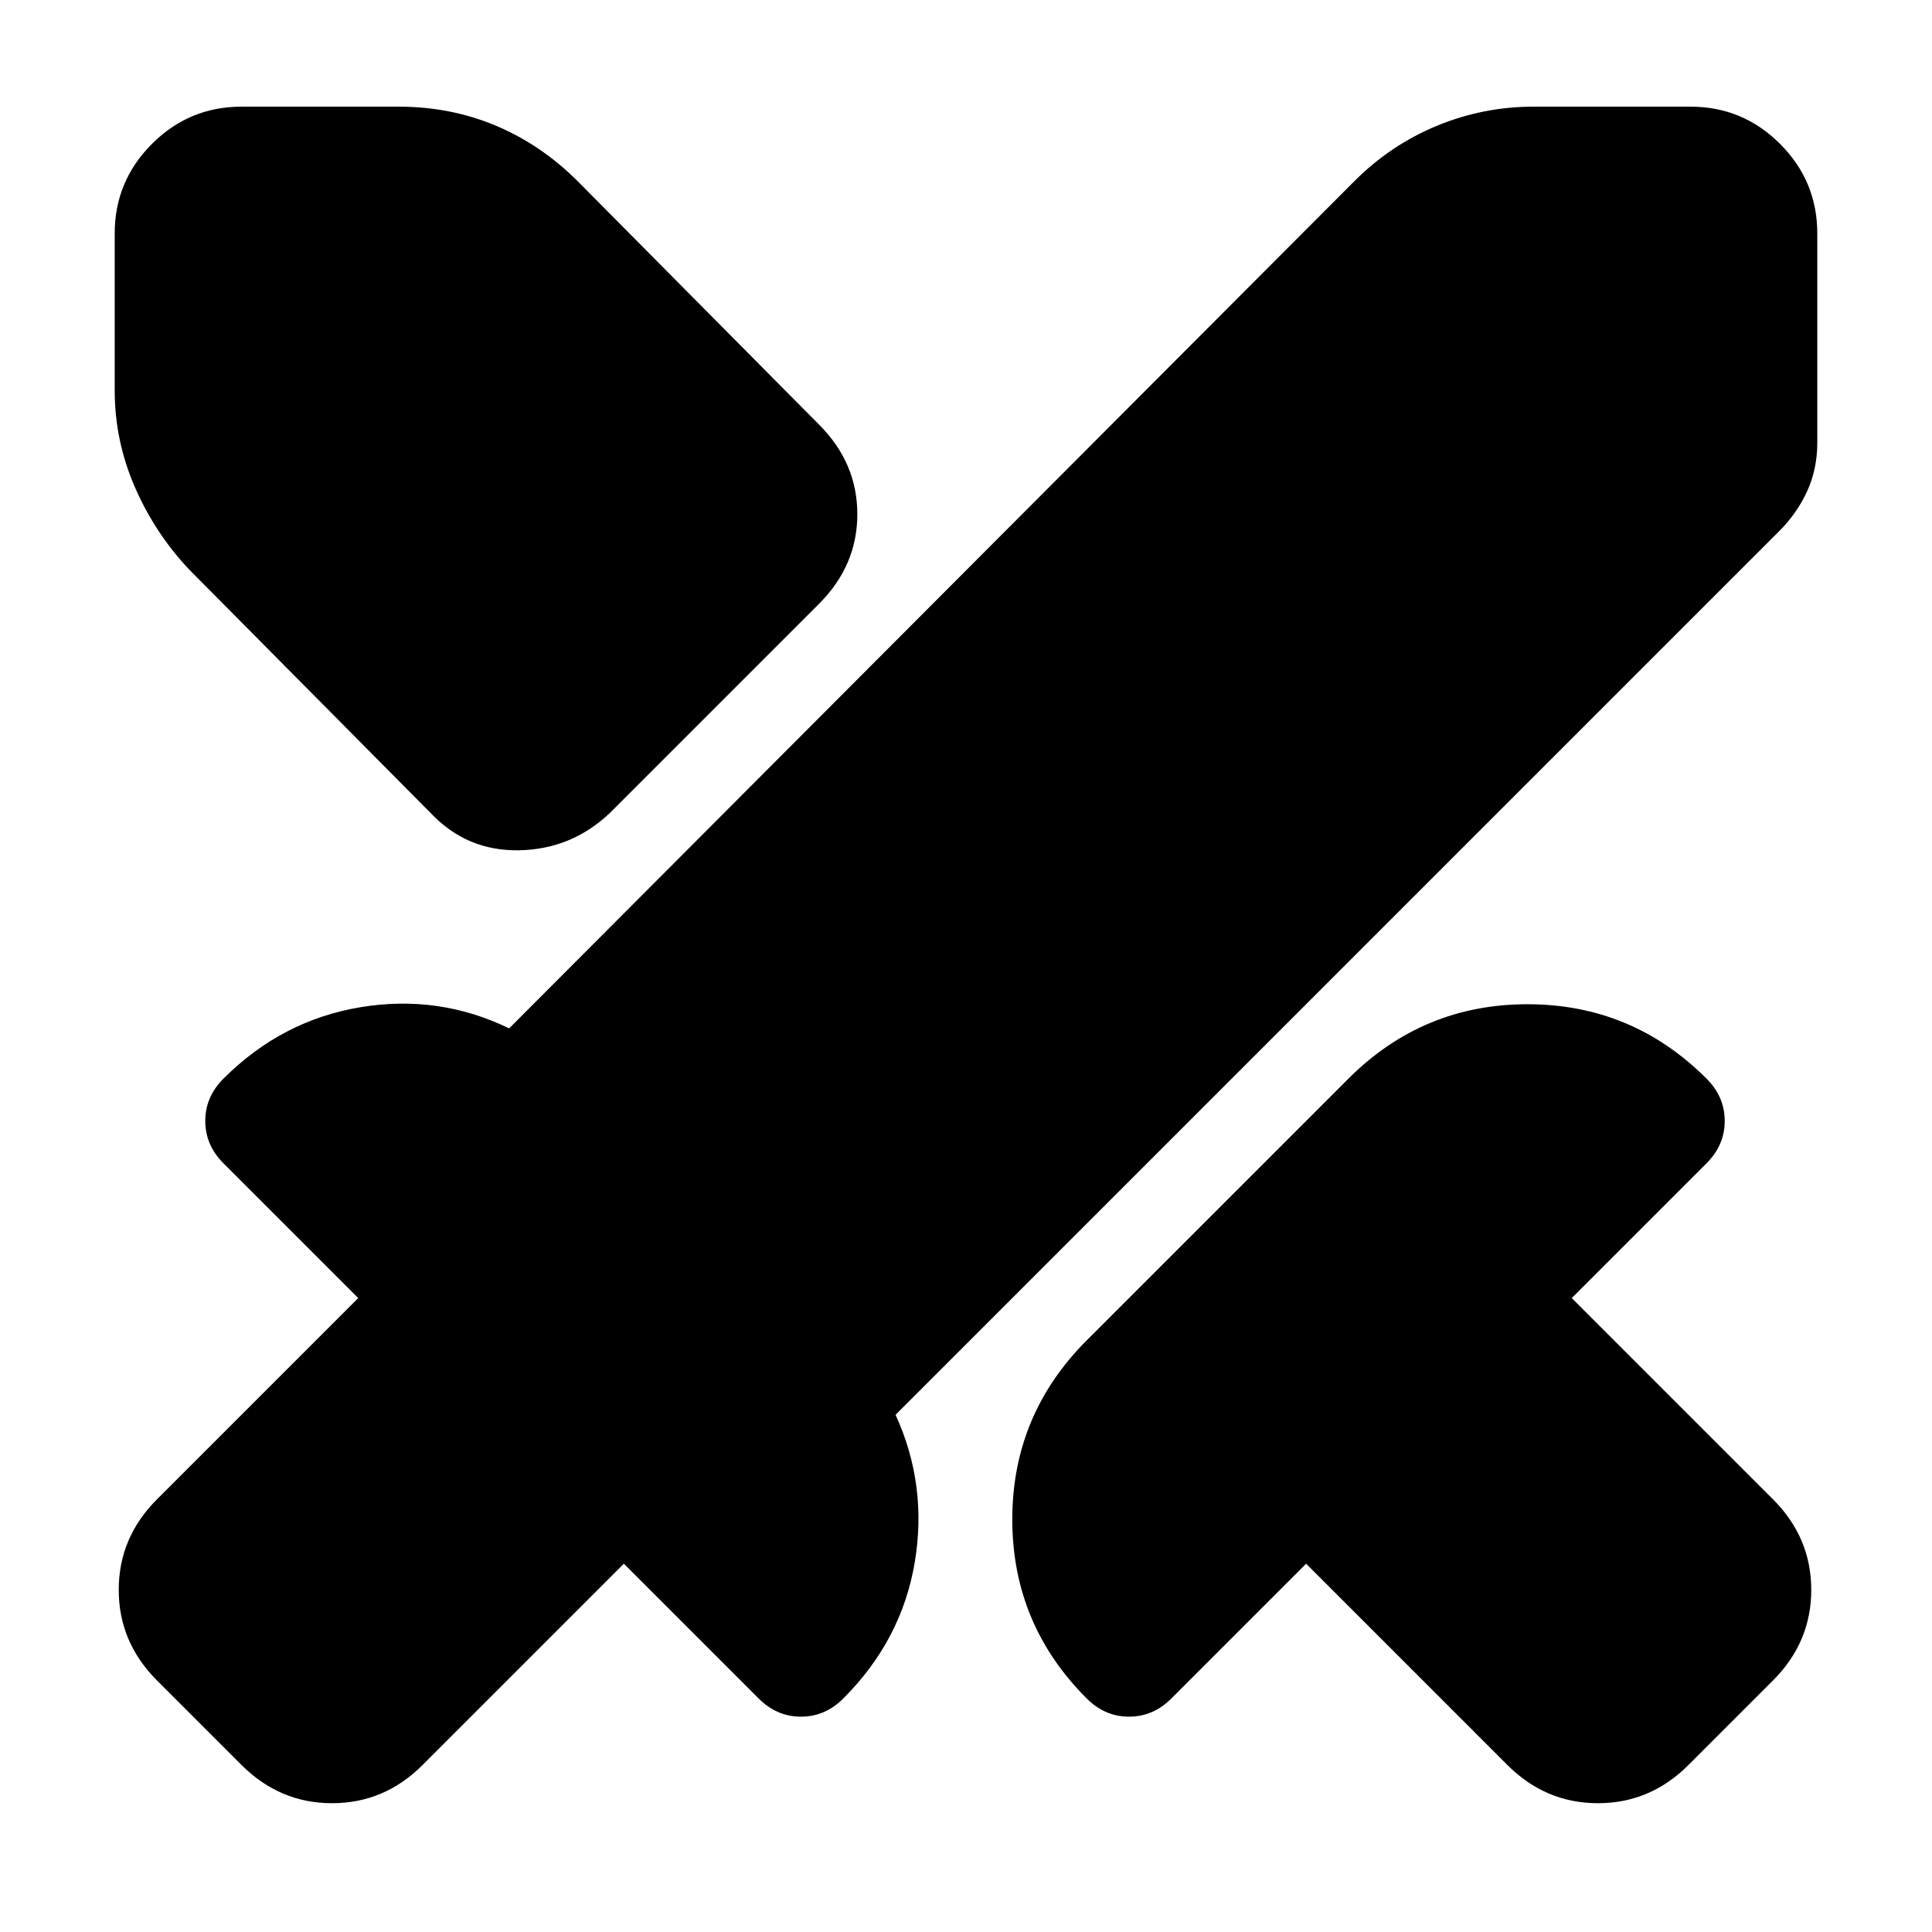 <svg xmlns="http://www.w3.org/2000/svg" height="24" viewBox="0 -960 960 960" width="24"><path d="M749-83 649-183l-67 67q-9 9-21 9t-21-9q-37-37-37-89t37-89l130-130q37-37 89-37t89 37q9 9 9 21t-9 21l-67 67 100 100q19 19 19 45t-19 45l-42 42q-19 19-45 19t-45-19Zm135-613L445-257q16 35 9.5 73.5T419-116q-9 9-21 9t-21-9l-67-67L210-83q-19 19-45 19t-45-19l-42-42q-19-19-19-45t19-45l100-100-67-67q-9-9-9-21t9-21q29-29 68-35.5t74 10.5l420-421q18-18 41-27.5t48-9.5h78q26 0 44.5 18.5T903-844v104q0 13-5 24t-14 20ZM214-556 94-677q-17-18-27-41t-10-48v-78q0-26 18.5-44.5T120-907h78q26 0 48.5 9.5T287-870l120 121q19 19 19 44.5T407-660L303-556q-19 18-45 18.5T214-556Z"/></svg>